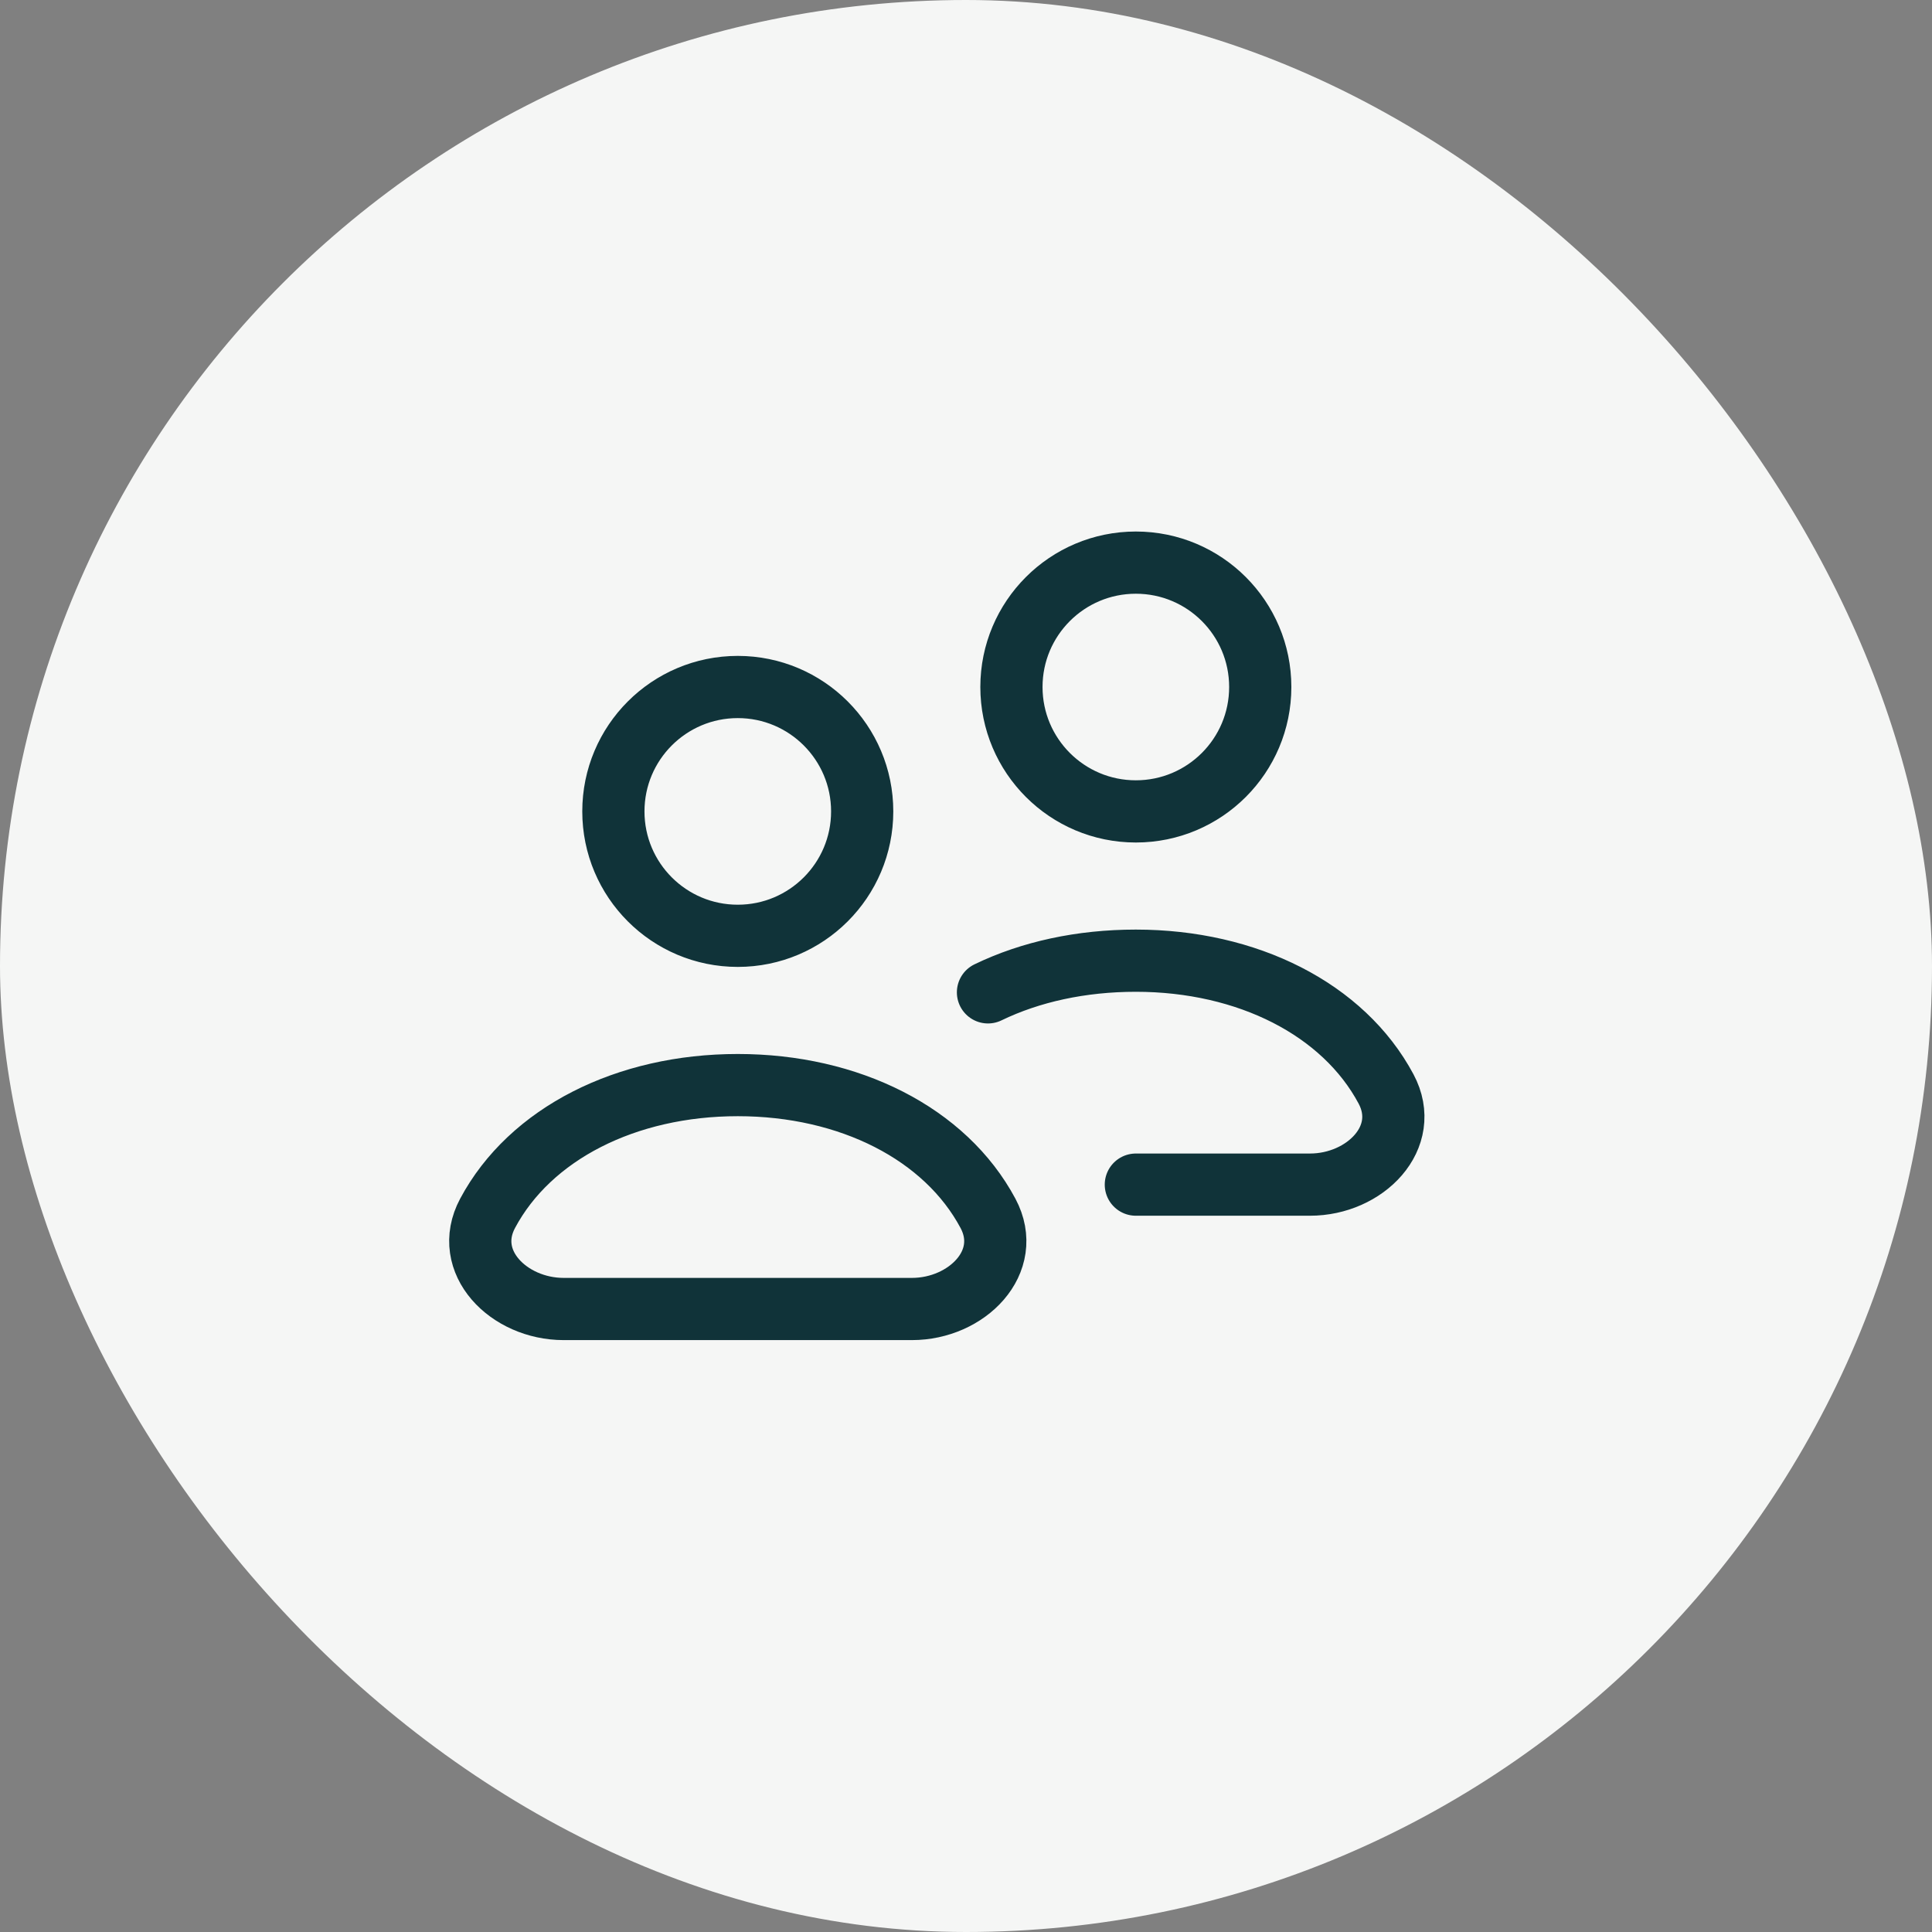 <svg width="56" height="56" viewBox="0 0 56 56" fill="none" xmlns="http://www.w3.org/2000/svg">
<rect x="0" y="0" width="56" height="56" fill="#808080" stroke="none"/>
<rect width="56" height="56" rx="28" fill="#F5F6F5"/>
<path d="M32.923 34.337H37.971C39.565 34.337 40.926 32.968 40.175 31.563C38.941 29.253 36.158 27.846 32.923 27.846C31.34 27.846 29.87 28.167 28.637 28.764M14.133 35.169C15.367 32.858 18.15 31.452 21.385 31.452C24.62 31.452 27.402 32.858 28.637 35.169C29.388 36.574 28.026 37.942 26.433 37.942H16.337C14.744 37.942 13.382 36.574 14.133 35.169ZM24.991 23.519C24.991 25.511 23.376 27.125 21.385 27.125C19.393 27.125 17.779 25.511 17.779 23.519C17.779 21.528 19.393 19.913 21.385 19.913C23.376 19.913 24.991 21.528 24.991 23.519ZM36.529 19.913C36.529 21.905 34.915 23.519 32.923 23.519C30.932 23.519 29.317 21.905 29.317 19.913C29.317 17.922 30.932 16.308 32.923 16.308C34.915 16.308 36.529 17.922 36.529 19.913Z" stroke="#103339" stroke-width="1.803" stroke-linecap="round"/>
</svg>
